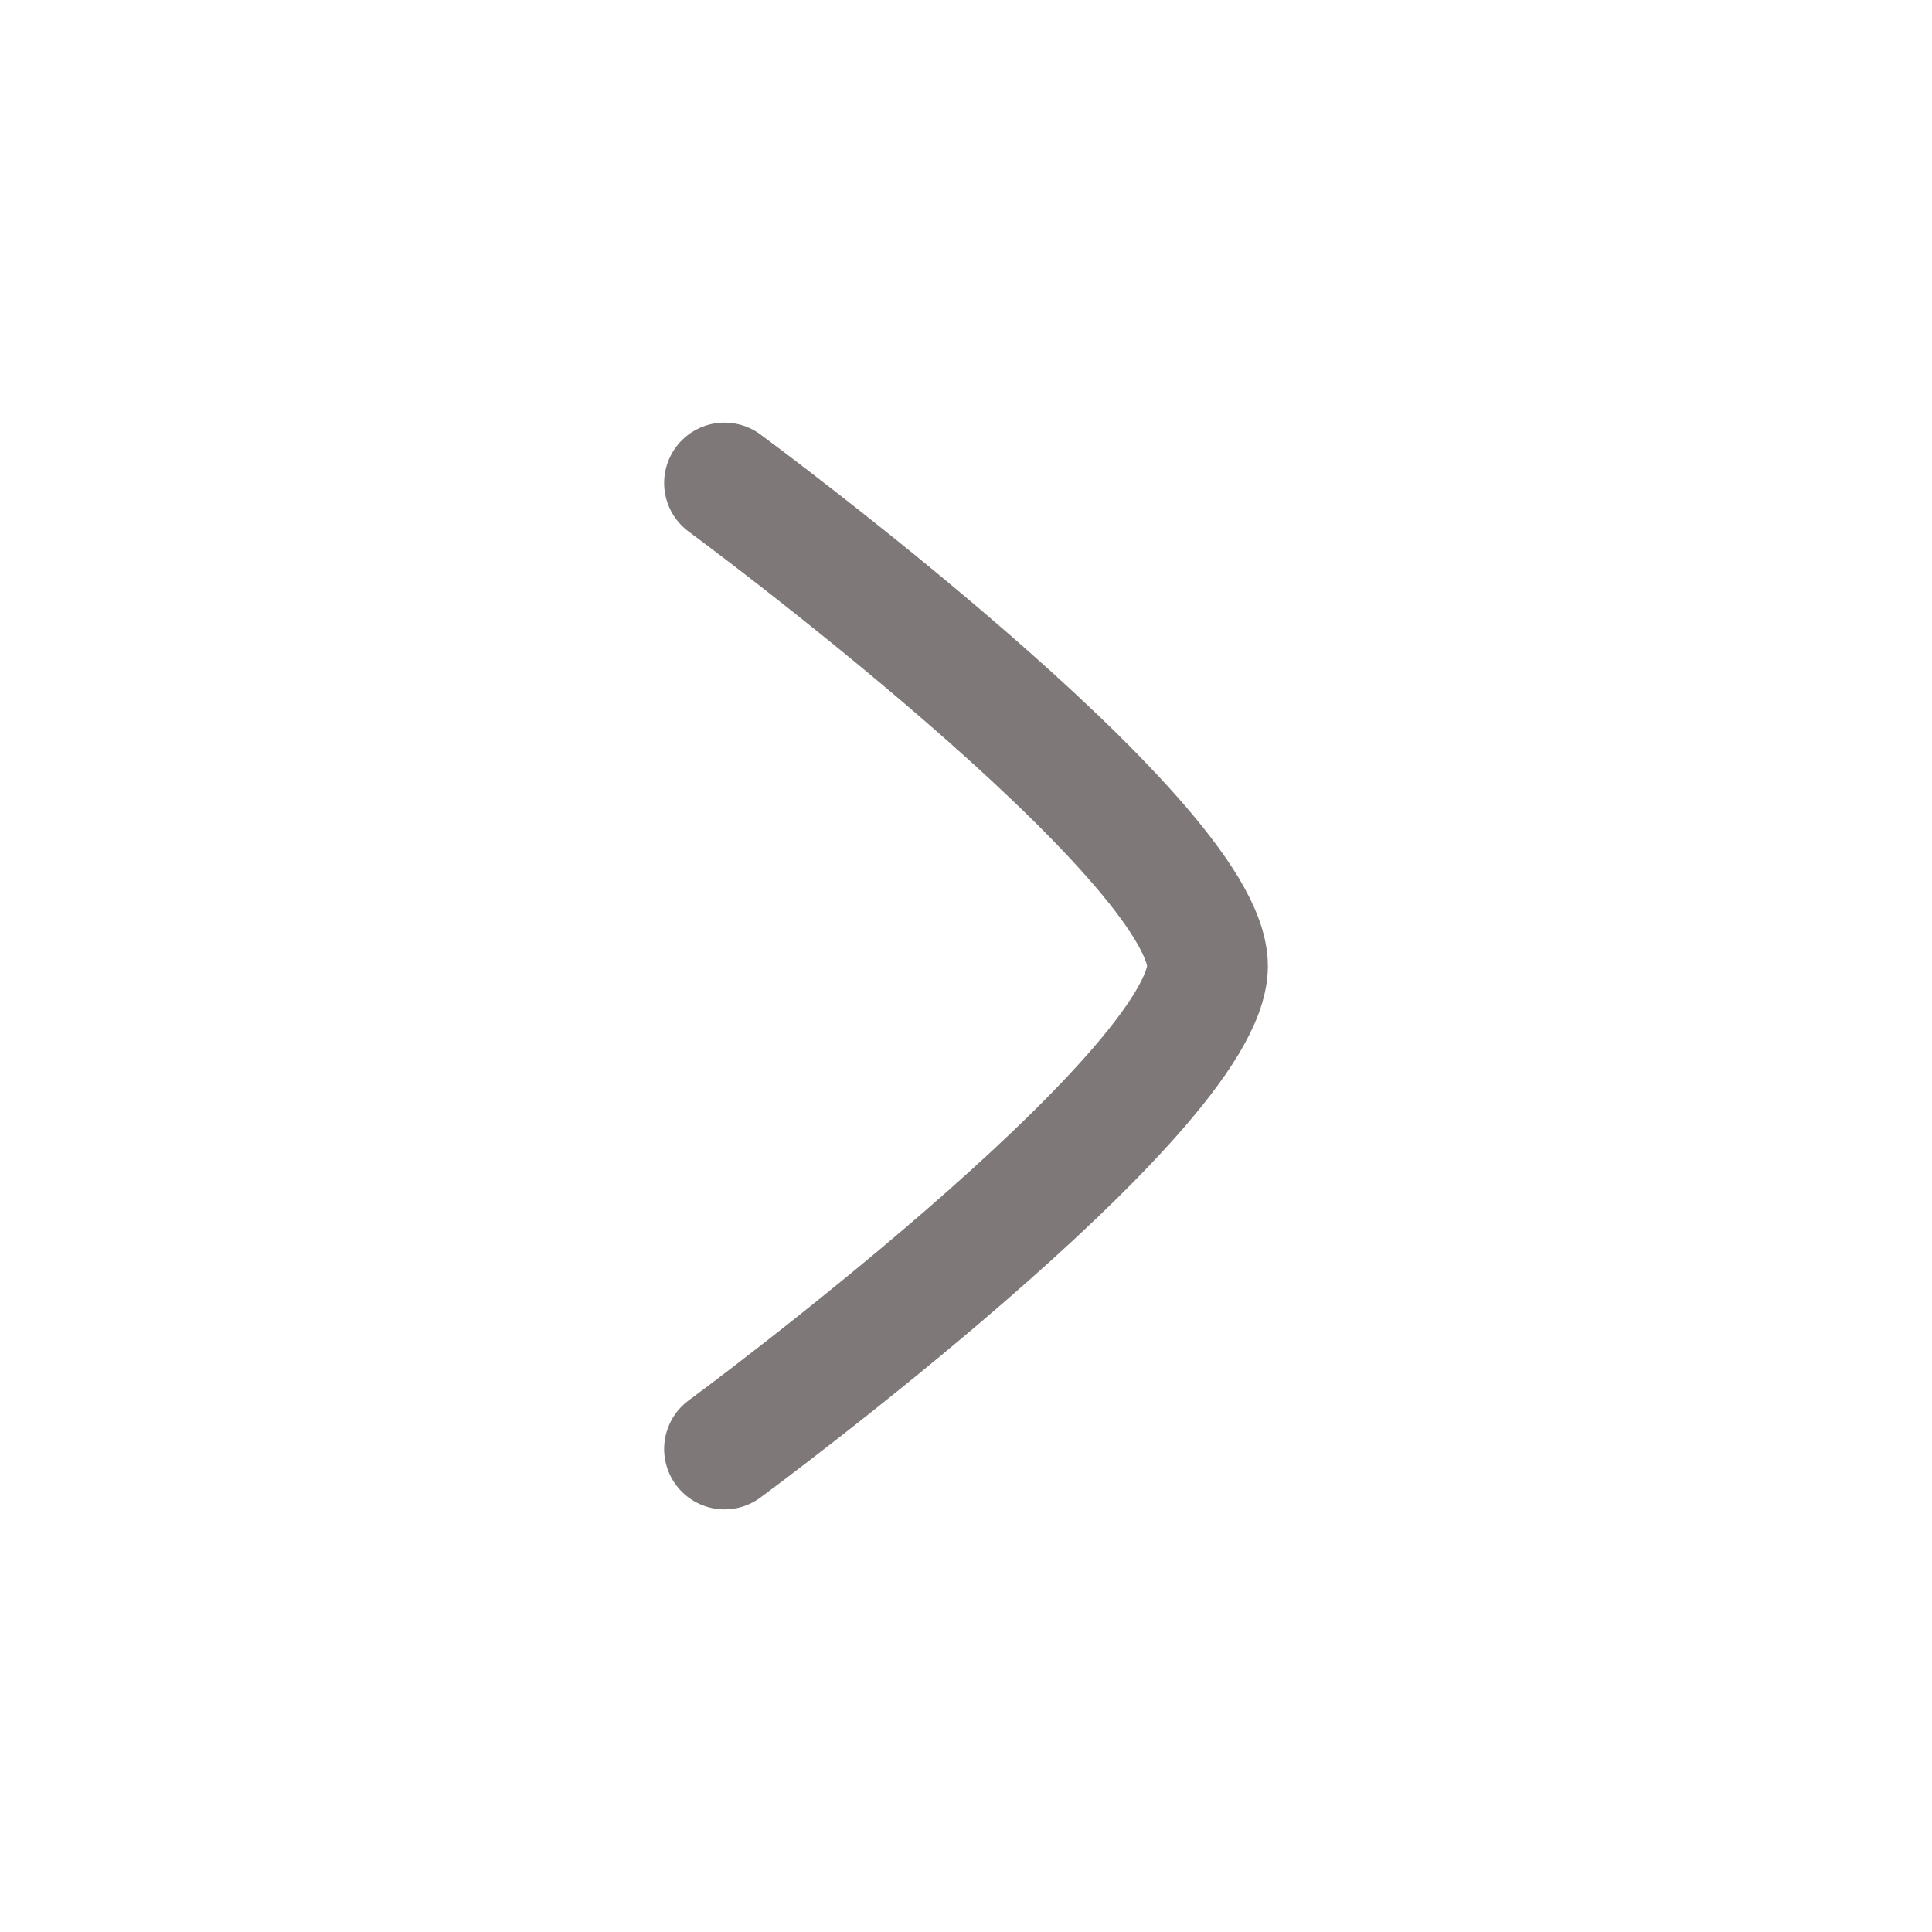 <svg xmlns="http://www.w3.org/2000/svg" viewBox="0 0 24 24" width="24" height="24" color="rgb(127, 120, 120)" fill="none">
    <path d="M9 6C9 6 15 10.419 15 12C15 13.581 9 18 9 18" stroke="currentColor" stroke-width="1.5" stroke-linecap="round" stroke-linejoin="round" />
</svg>